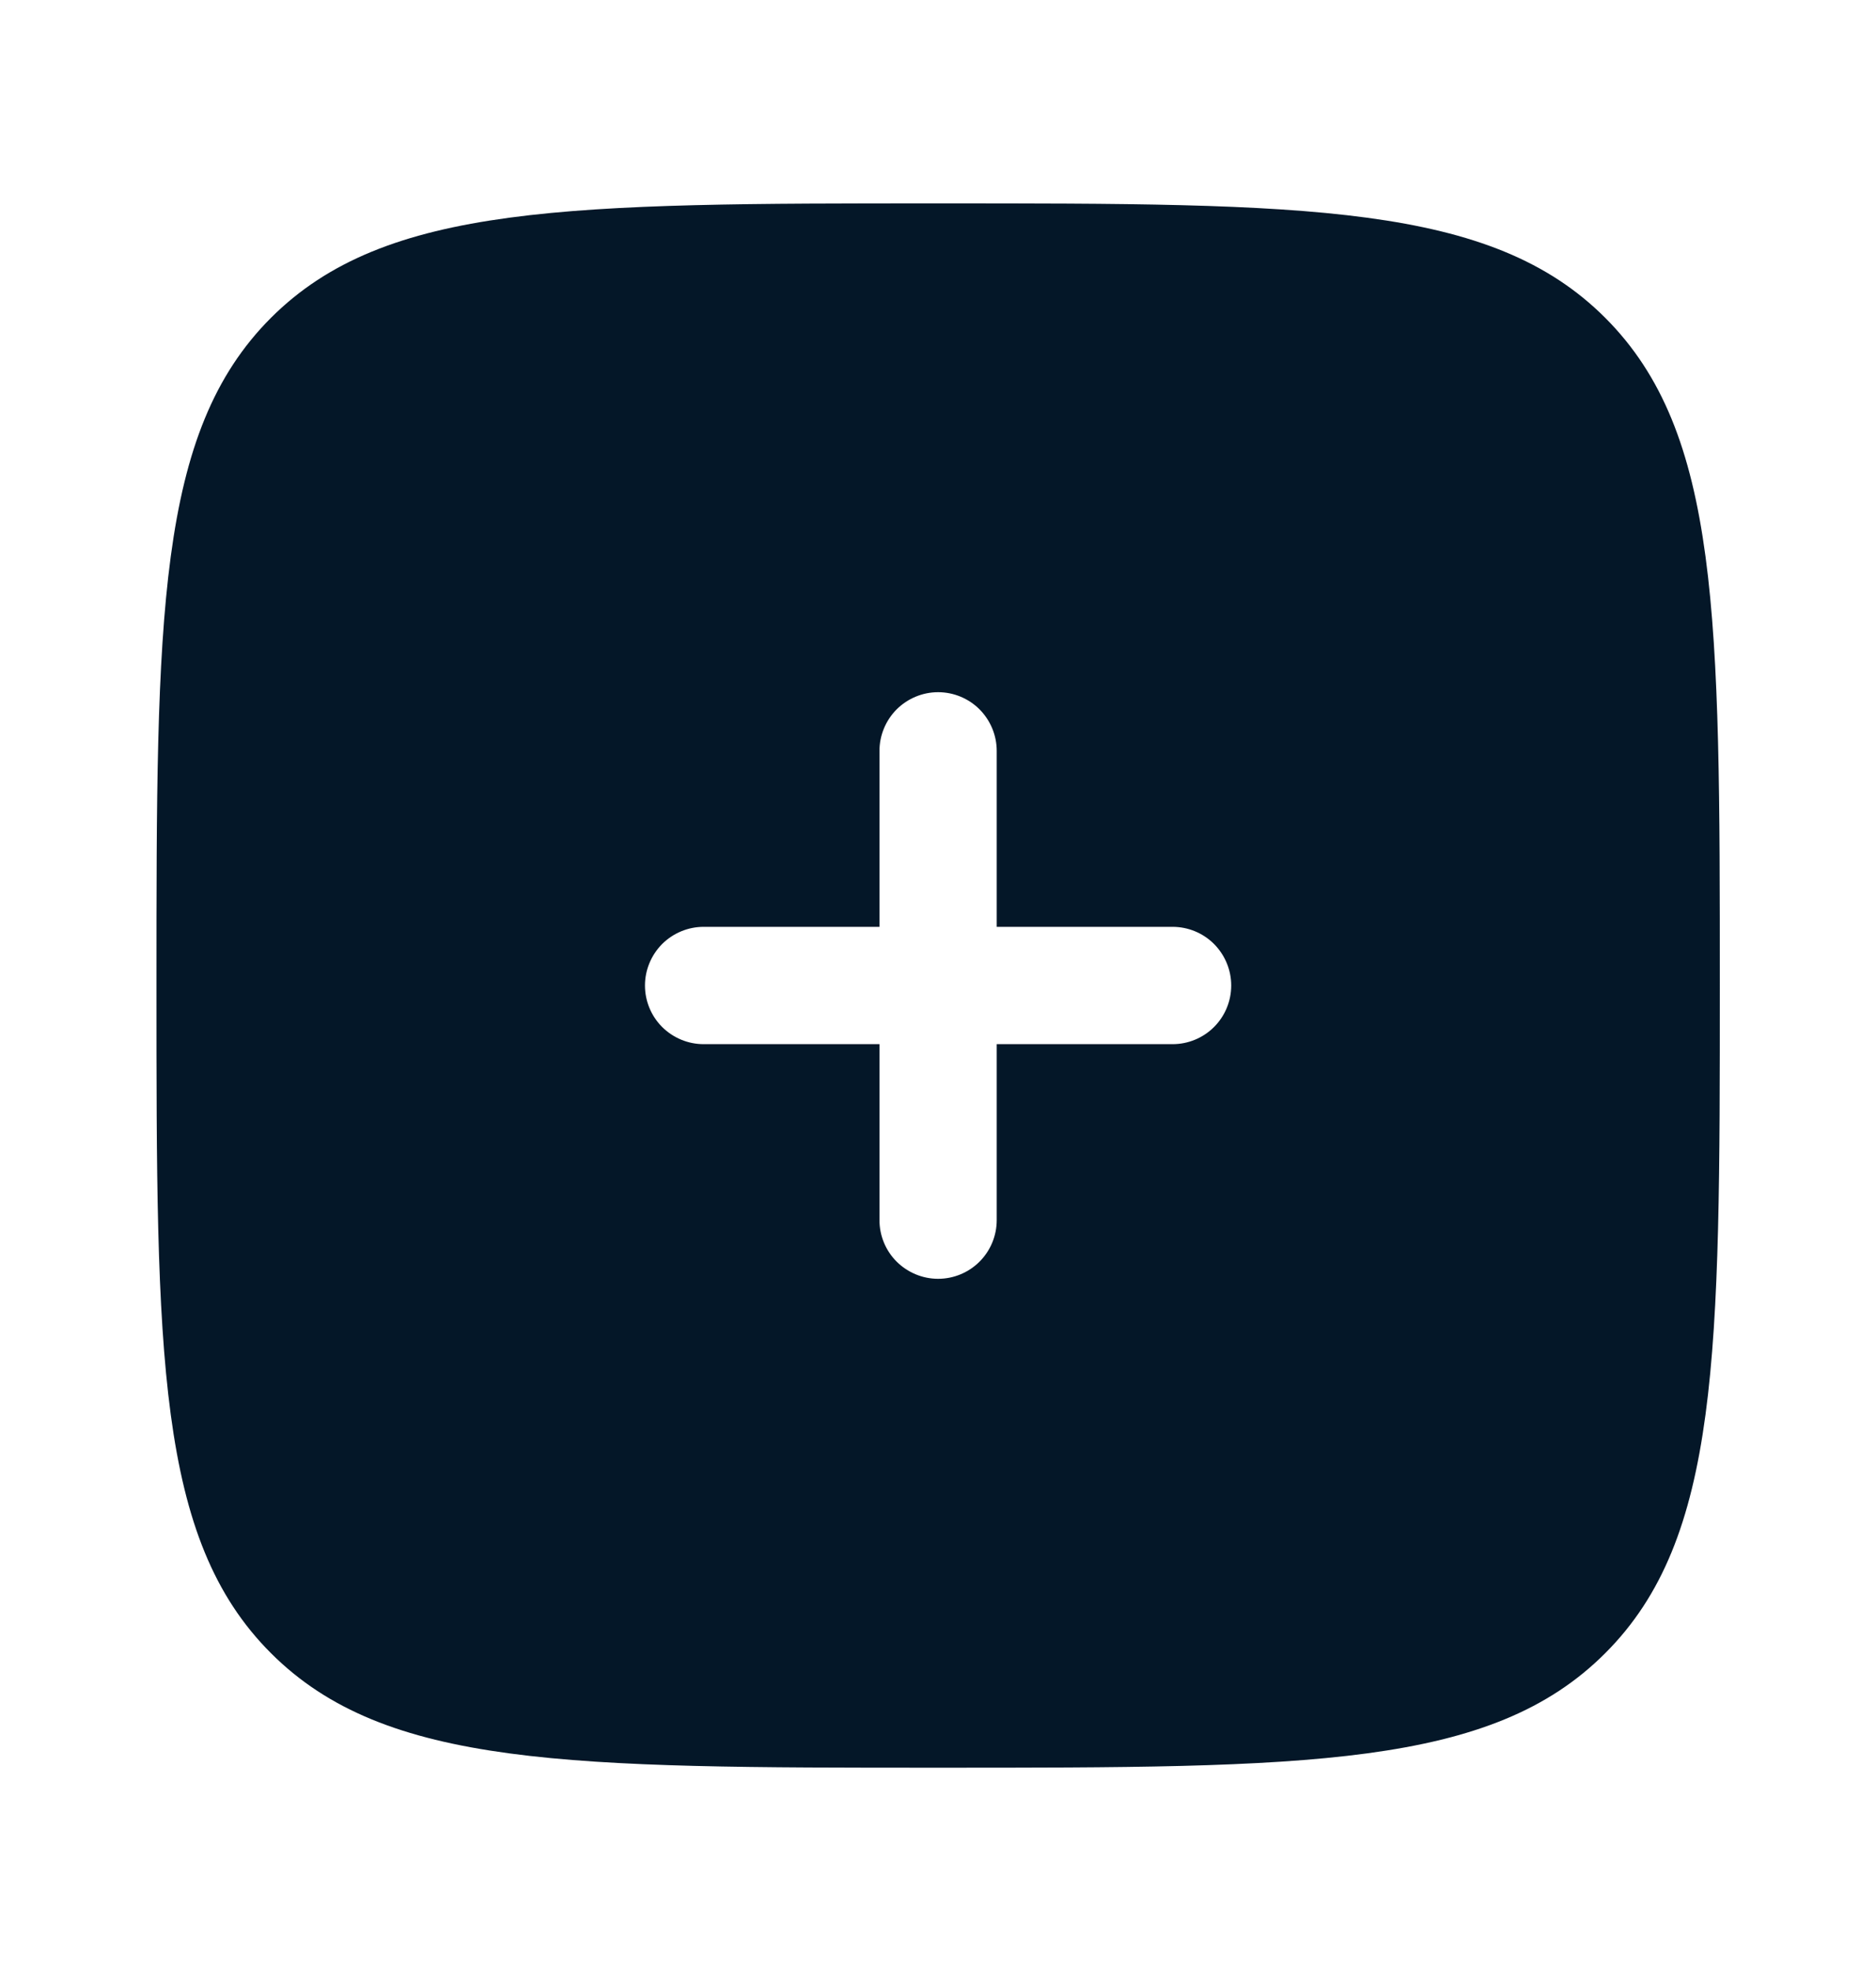 <svg width="20" height="21" viewBox="0 0 20 21" fill="none" xmlns="http://www.w3.org/2000/svg">
<path fill-rule="evenodd" clip-rule="evenodd" d="M10.001 18.834C6.073 18.834 4.109 18.834 2.888 17.613C1.668 16.394 1.668 14.429 1.668 10.5C1.668 6.572 1.668 4.608 2.888 3.387C4.11 2.167 6.073 2.167 10.001 2.167C13.93 2.167 15.894 2.167 17.114 3.387C18.335 4.609 18.335 6.572 18.335 10.5C18.335 14.429 18.335 16.393 17.114 17.613C15.895 18.834 13.93 18.834 10.001 18.834ZM10.001 7.375C10.167 7.375 10.326 7.441 10.443 7.558C10.56 7.676 10.626 7.835 10.626 8V9.875H12.501C12.667 9.875 12.826 9.941 12.943 10.058C13.06 10.176 13.126 10.335 13.126 10.5C13.126 10.666 13.06 10.825 12.943 10.942C12.826 11.059 12.667 11.125 12.501 11.125H10.626V13C10.626 13.166 10.56 13.325 10.443 13.442C10.326 13.559 10.167 13.625 10.001 13.625C9.836 13.625 9.677 13.559 9.559 13.442C9.442 13.325 9.376 13.166 9.376 13V11.125H7.501C7.336 11.125 7.177 11.059 7.059 10.942C6.942 10.825 6.876 10.666 6.876 10.5C6.876 10.335 6.942 10.176 7.059 10.058C7.177 9.941 7.336 9.875 7.501 9.875H9.376V8C9.376 7.835 9.442 7.676 9.559 7.558C9.677 7.441 9.836 7.375 10.001 7.375Z" fill="#041728"/>
</svg>
